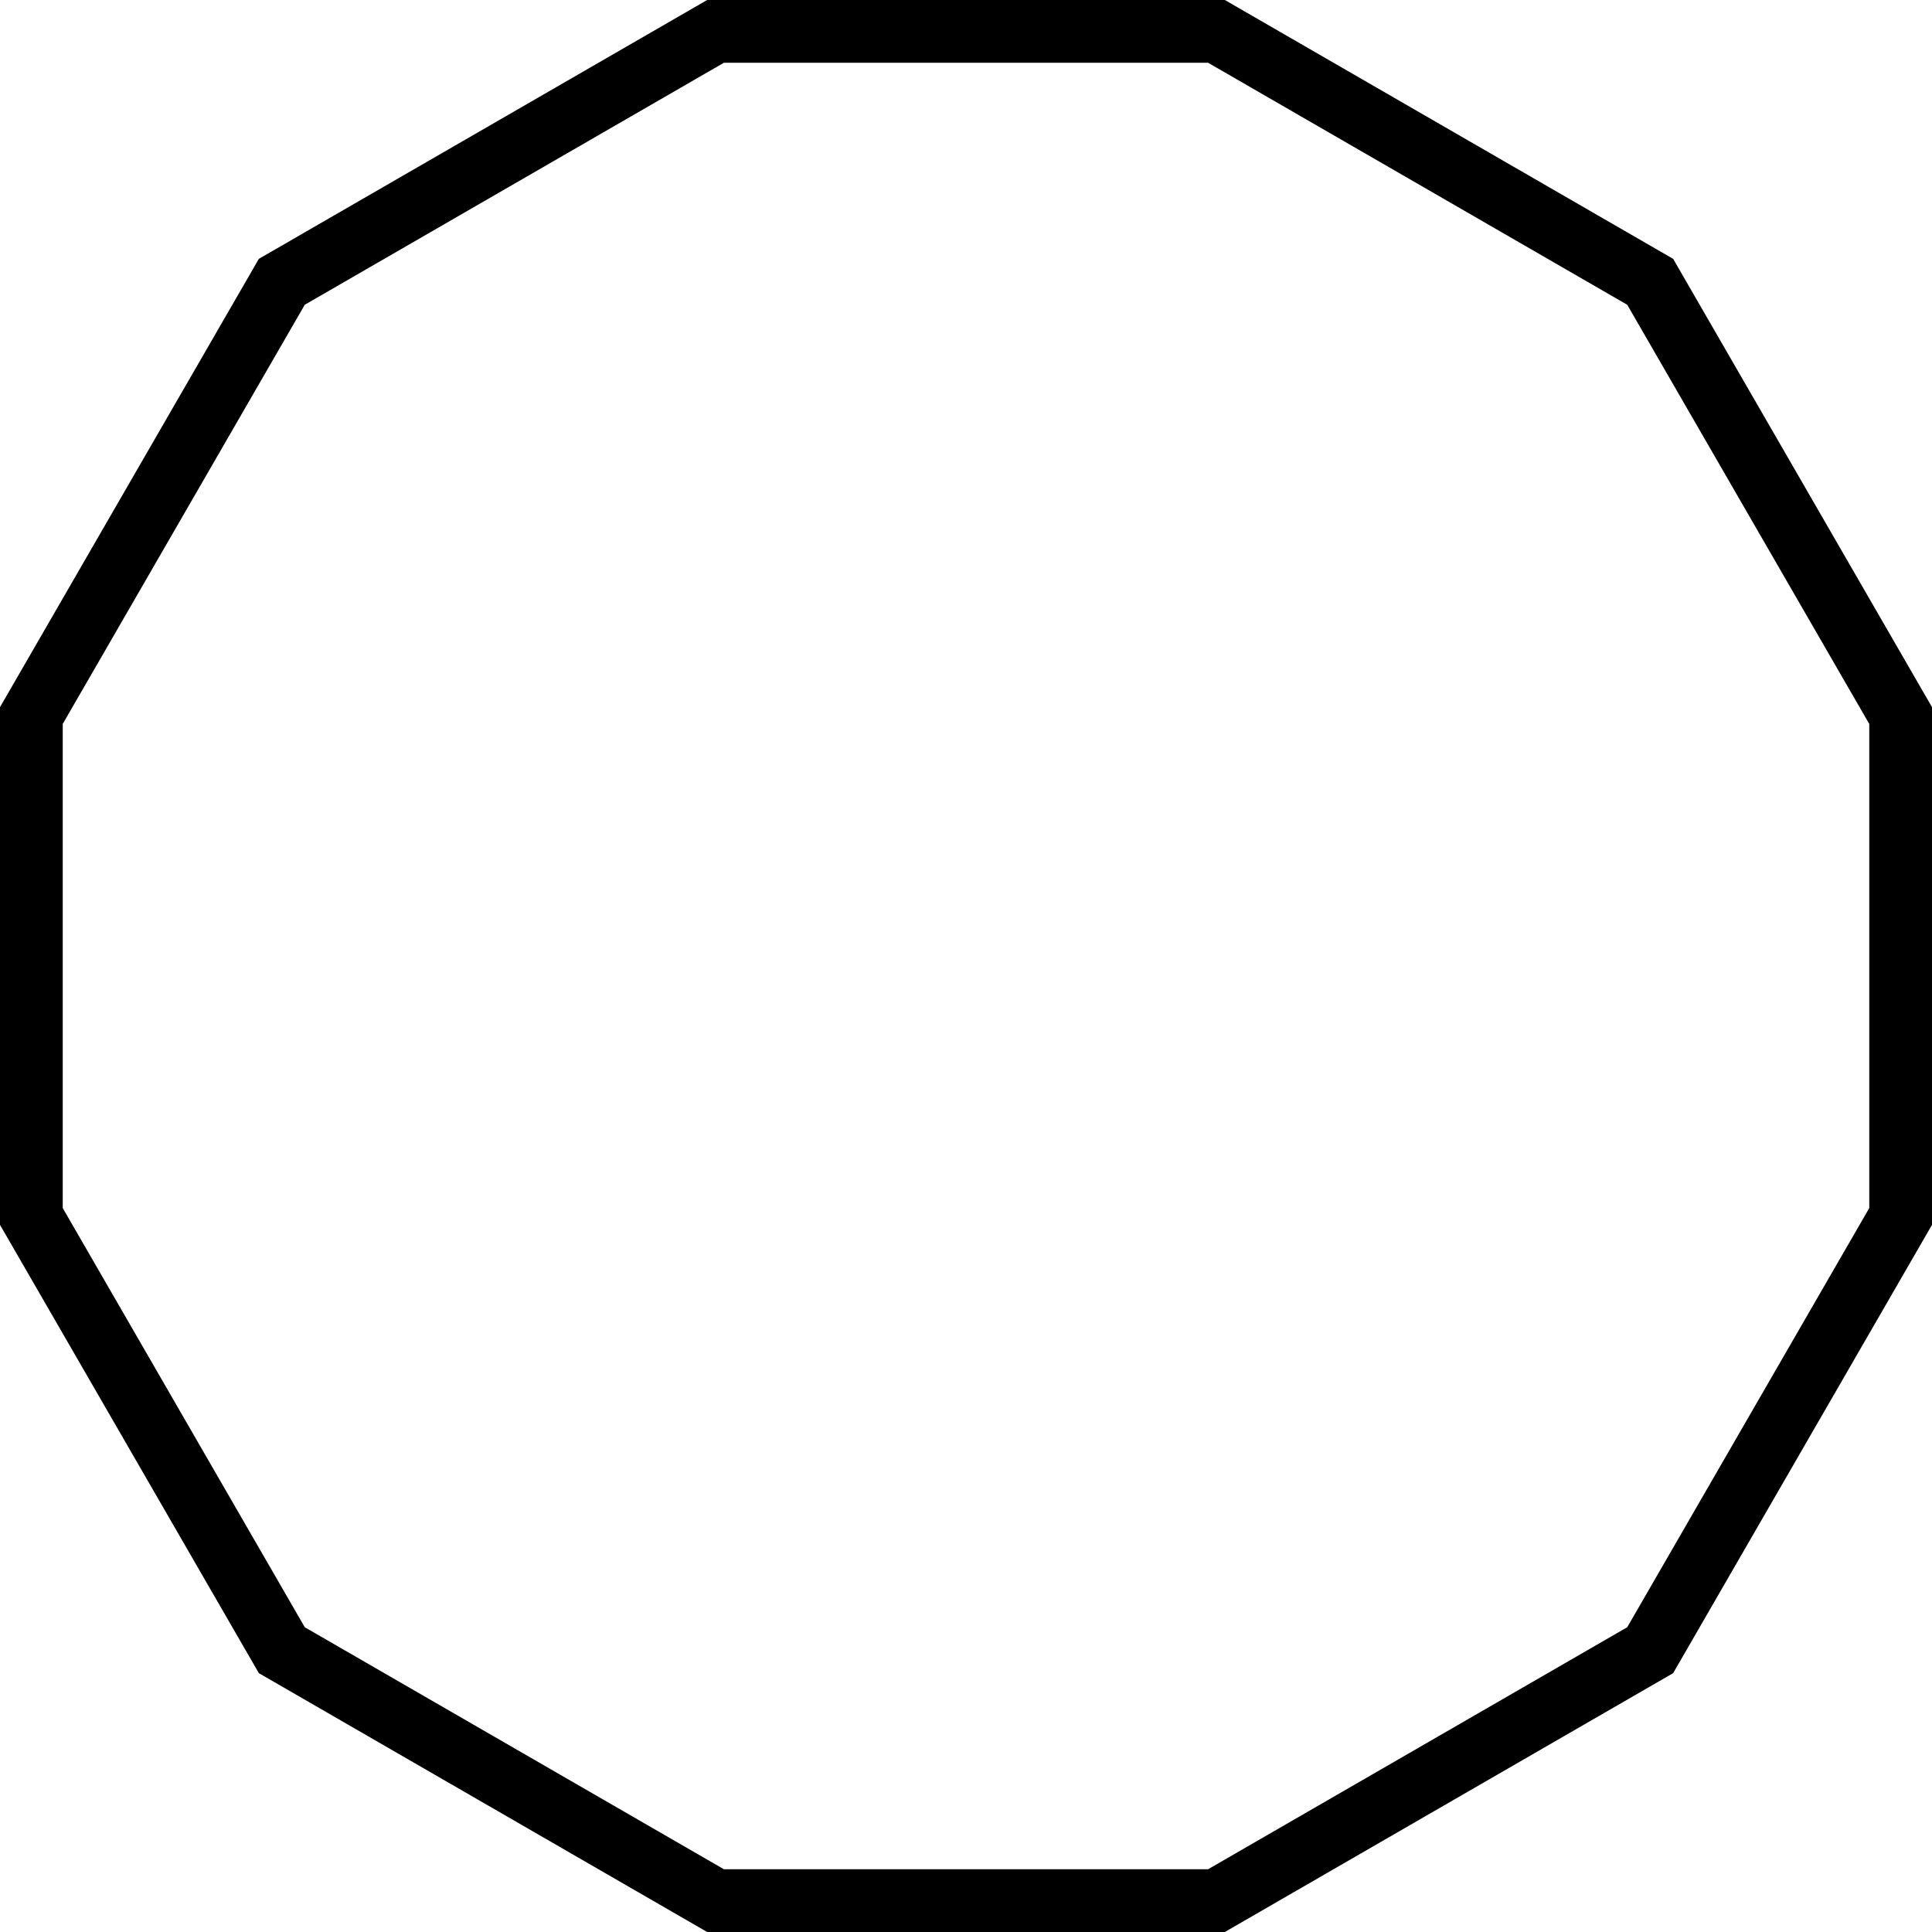 <?xml version="1.0" encoding="utf-8"?>
<!-- Generator: Adobe Illustrator 16.0.0, SVG Export Plug-In . SVG Version: 6.00 Build 0)  -->
<!DOCTYPE svg PUBLIC "-//W3C//DTD SVG 1.1//EN" "http://www.w3.org/Graphics/SVG/1.1/DTD/svg11.dtd">
<svg version="1.1" id="Layer_1" xmlns="http://www.w3.org/2000/svg" xmlns:xlink="http://www.w3.org/1999/xlink" x="0px" y="0px"
	 width="308px" height="308px" viewBox="-4 -4 308 308" enable-background="new -4 -4 308 308" xml:space="preserve">
<path fill="none" stroke="#000000" stroke-width="10" d="M1,110.074l39.926-69.148L110.074,1h79.852l69.148,39.926L299,110.074
	v79.852l-39.926,69.148L189.926,299h-79.852l-69.148-39.926L1,189.926V110.074z"/>
</svg>
